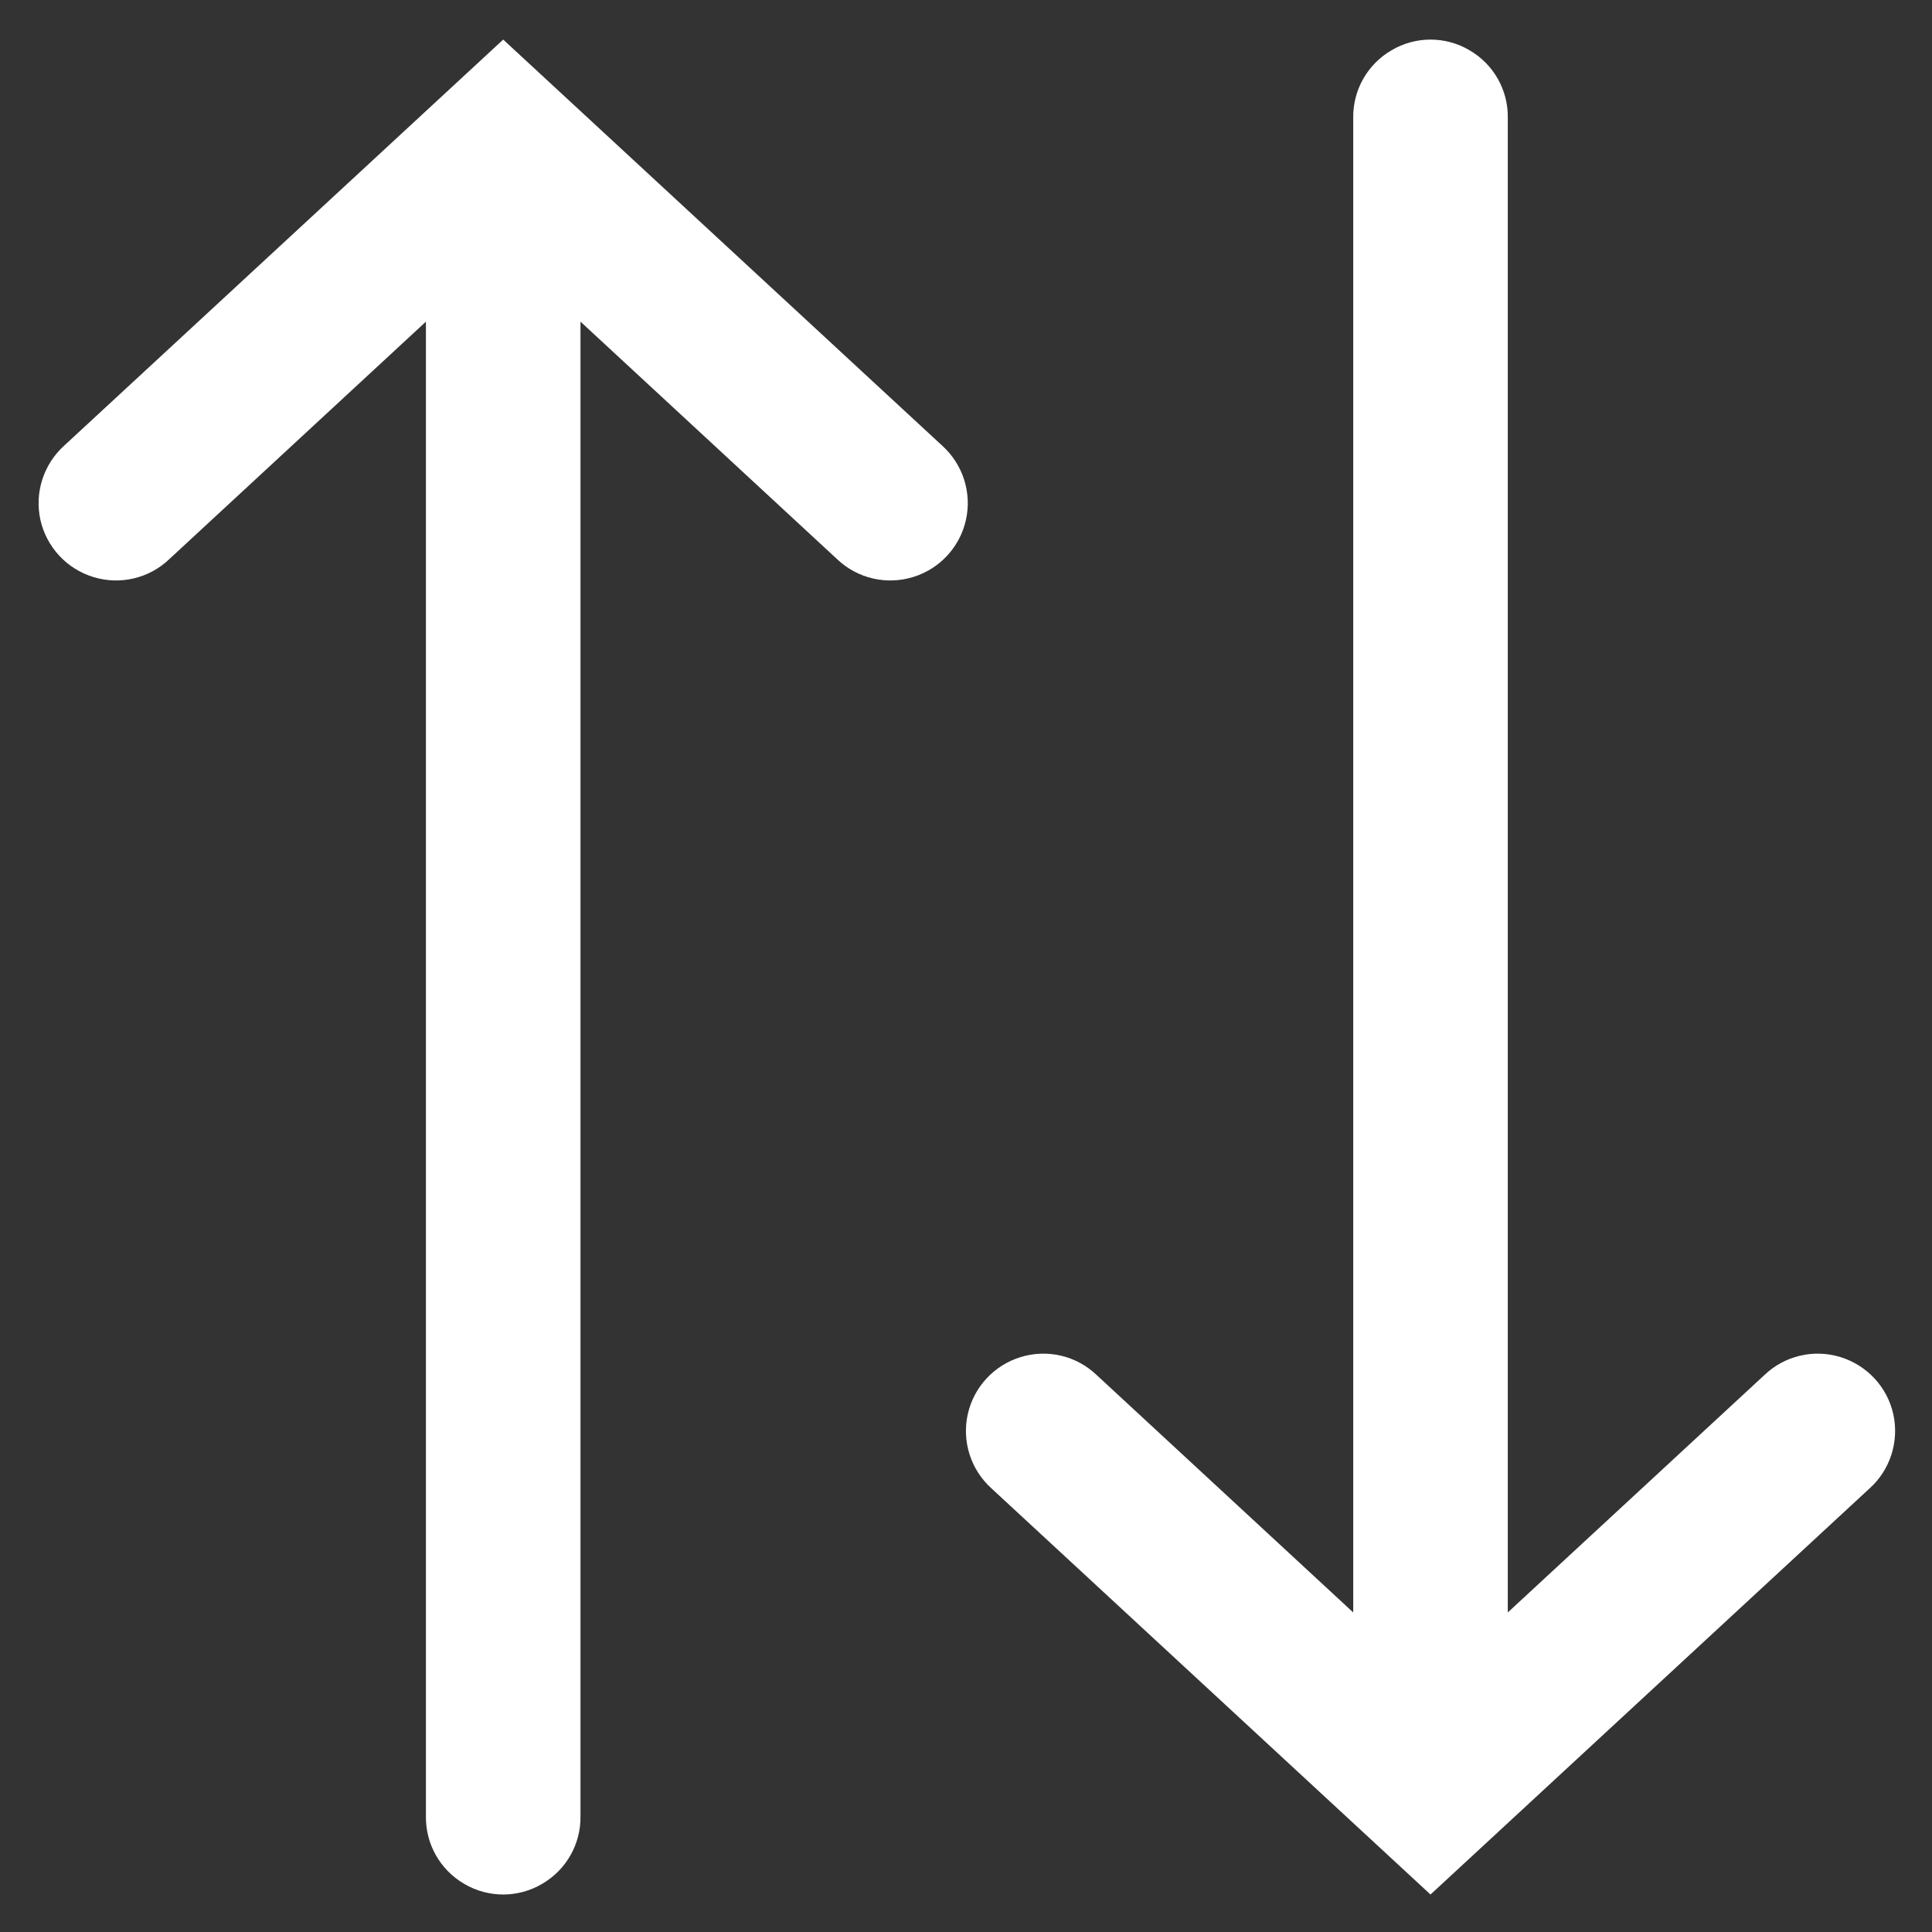 <svg width="35" height="35" viewBox="0 0 35 35" fill="none" xmlns="http://www.w3.org/2000/svg">
<rect x="0" y="0" width="35" height="35" fill="#333333" stroke="none"/>
<g clip-path="url(#clip0_9369_255)">
<path d="M9.116 0.717L1.164 8.072C0.79 8.409 0.623 8.923 0.732 9.418C0.842 9.91 1.208 10.306 1.692 10.454C2.176 10.602 2.701 10.479 3.067 10.129L7.716 5.827V32.9C7.708 33.406 7.973 33.874 8.41 34.128C8.845 34.385 9.387 34.385 9.821 34.128C10.259 33.874 10.524 33.406 10.516 32.9V5.827L15.164 10.129C15.531 10.479 16.056 10.602 16.54 10.454C17.024 10.306 17.39 9.91 17.499 9.418C17.609 8.923 17.442 8.409 17.067 8.072L9.116 0.717Z" fill="white"/>
<path d="M25.915 34.321L33.867 26.966C34.242 26.63 34.408 26.115 34.299 25.62C34.19 25.128 33.823 24.732 33.339 24.584C32.855 24.436 32.33 24.56 31.964 24.91L27.315 29.211V2.138C27.324 1.632 27.058 1.164 26.621 0.91C26.186 0.653 25.645 0.653 25.21 0.91C24.772 1.164 24.507 1.632 24.515 2.138V29.211L19.867 24.91C19.501 24.56 18.976 24.436 18.492 24.584C18.008 24.732 17.641 25.128 17.532 25.62C17.422 26.115 17.589 26.63 17.964 26.966L25.915 34.321Z" fill="white"/>
</g>
<defs>
<clipPath id="clip0_9369_255">
<rect width="35" height="35" fill="white"/>
</clipPath>
</defs>
</svg>
